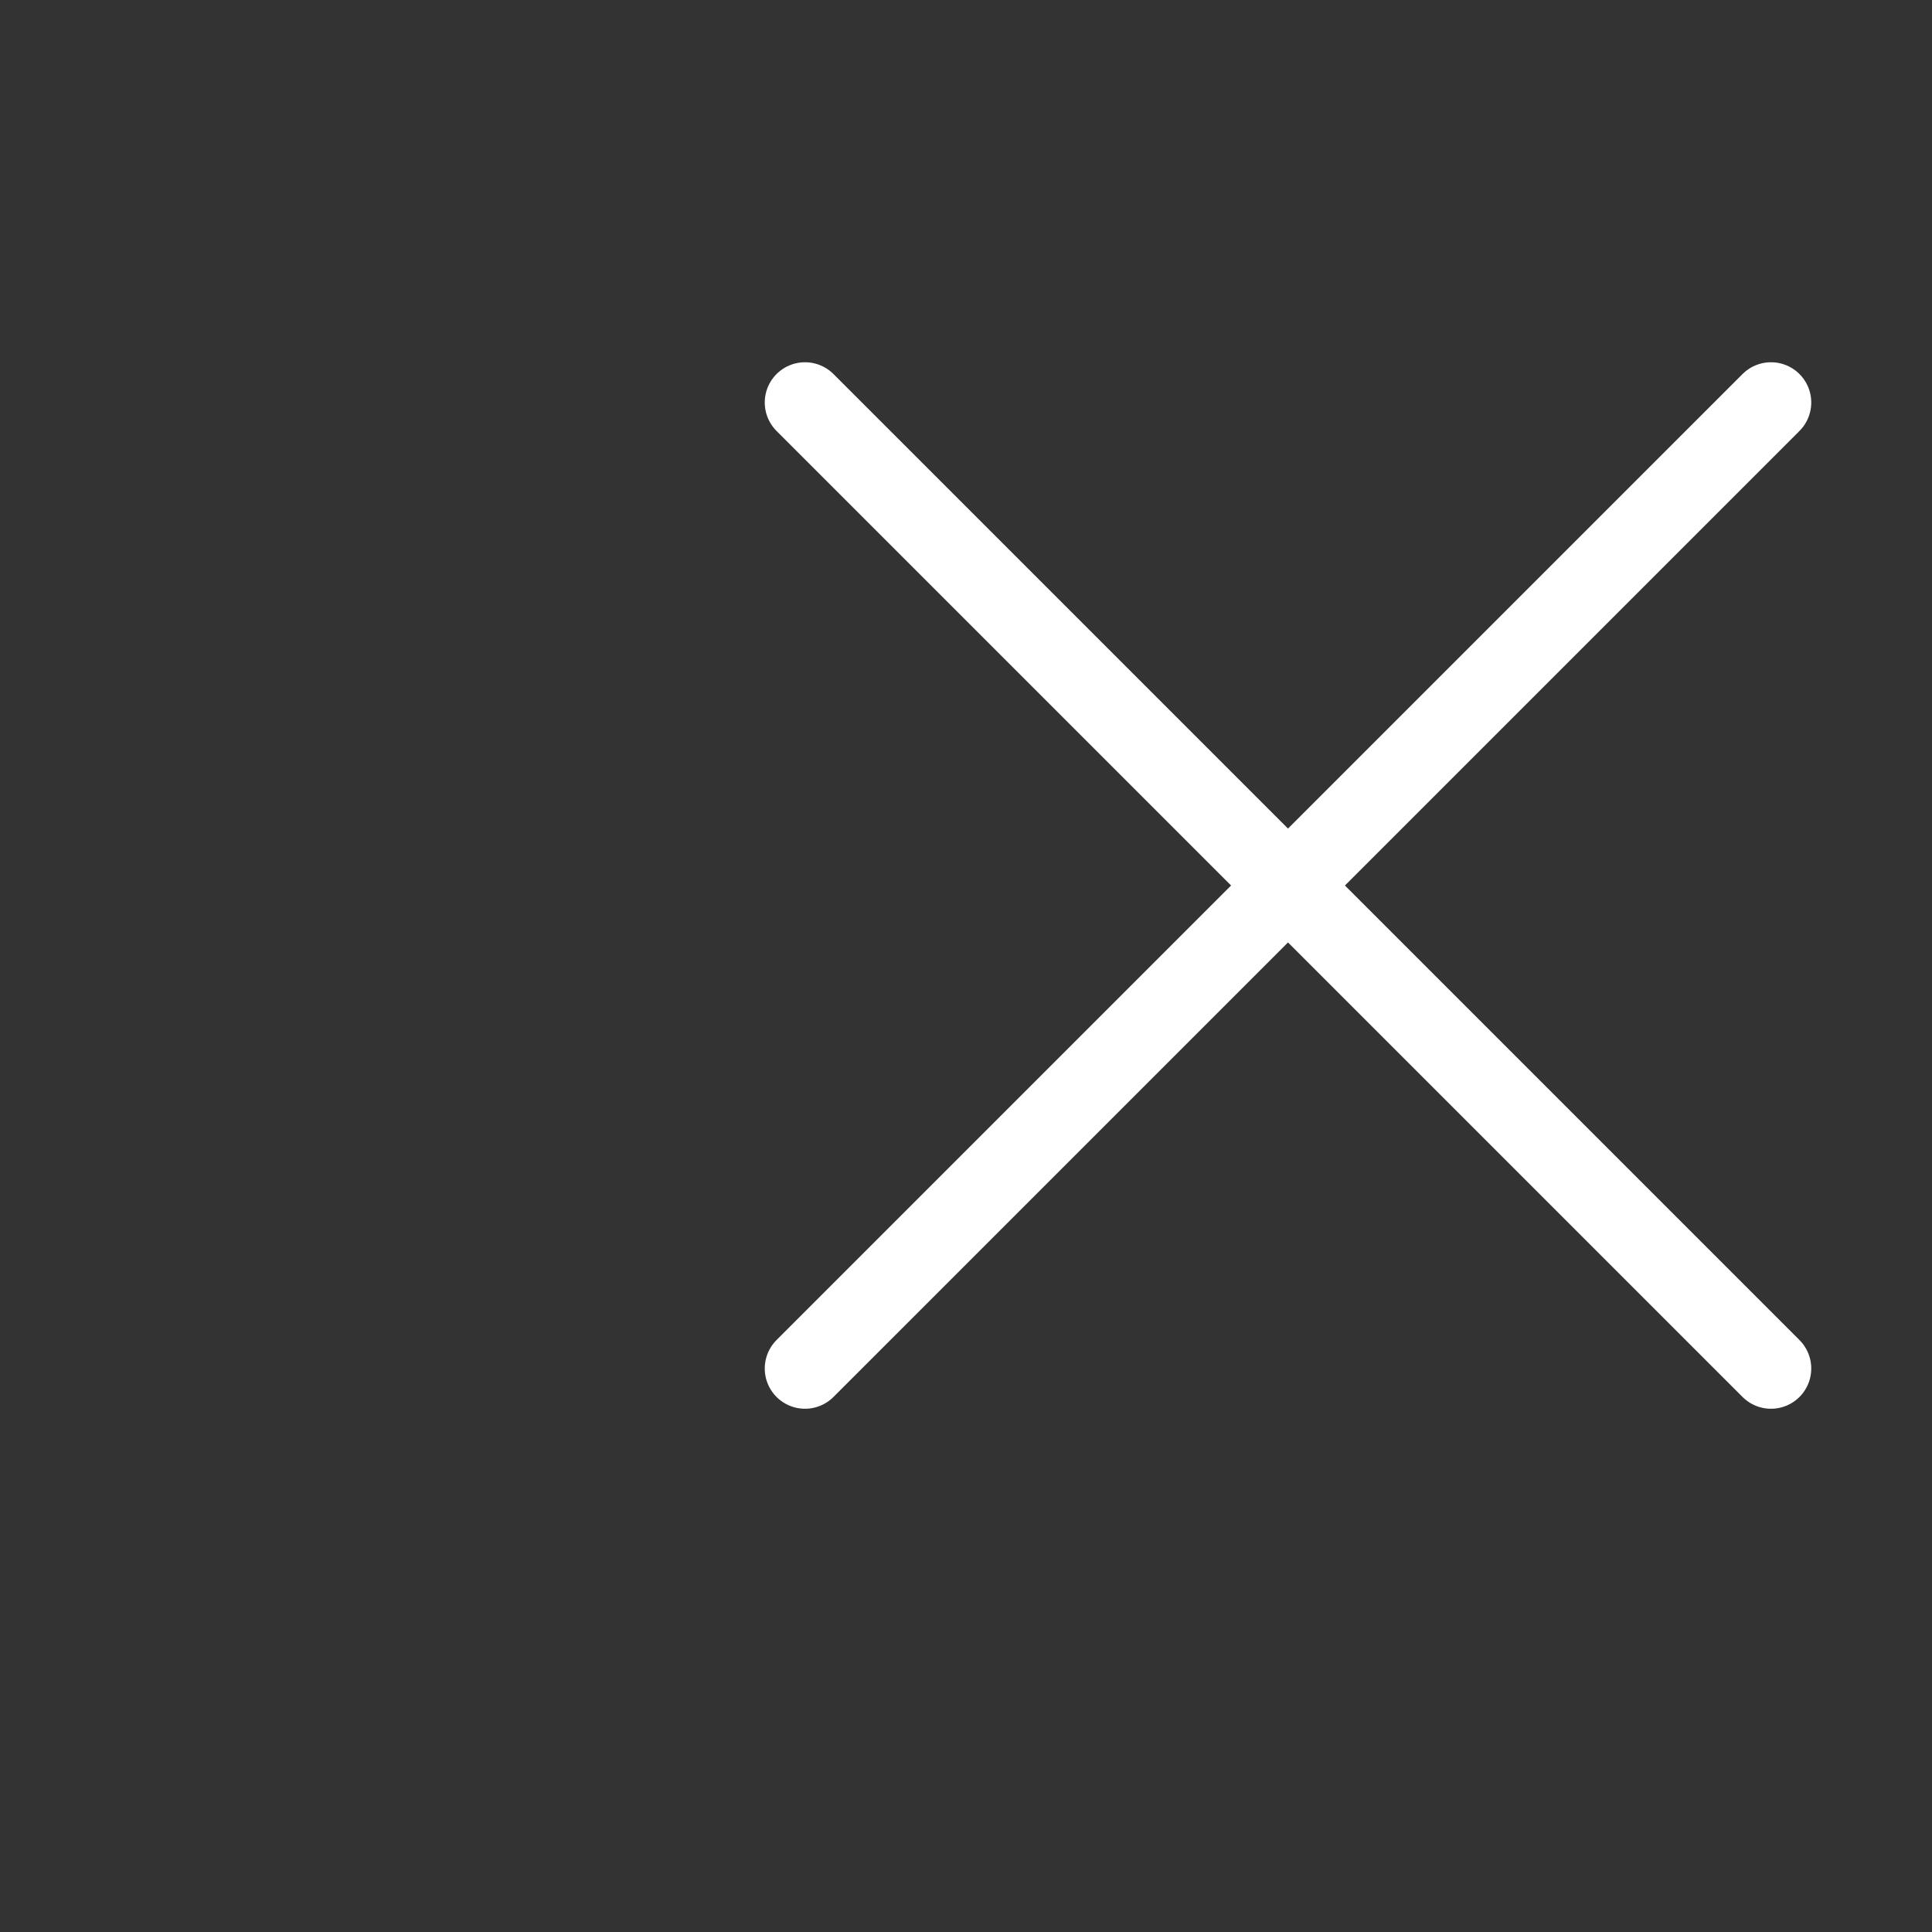 <svg width="24" height="24" viewBox="0 0 24 24" fill="none" xmlns="http://www.w3.org/2000/svg">
<rect x="0" y="0" width="24" height="24" fill="#333333" stroke="none"/>
<path d="M22 5L10 17" stroke="white" stroke-linecap="round" stroke-linejoin="round"/>
<path d="M10 5L22 17" stroke="white" stroke-linecap="round" stroke-linejoin="round"/>
</svg>
